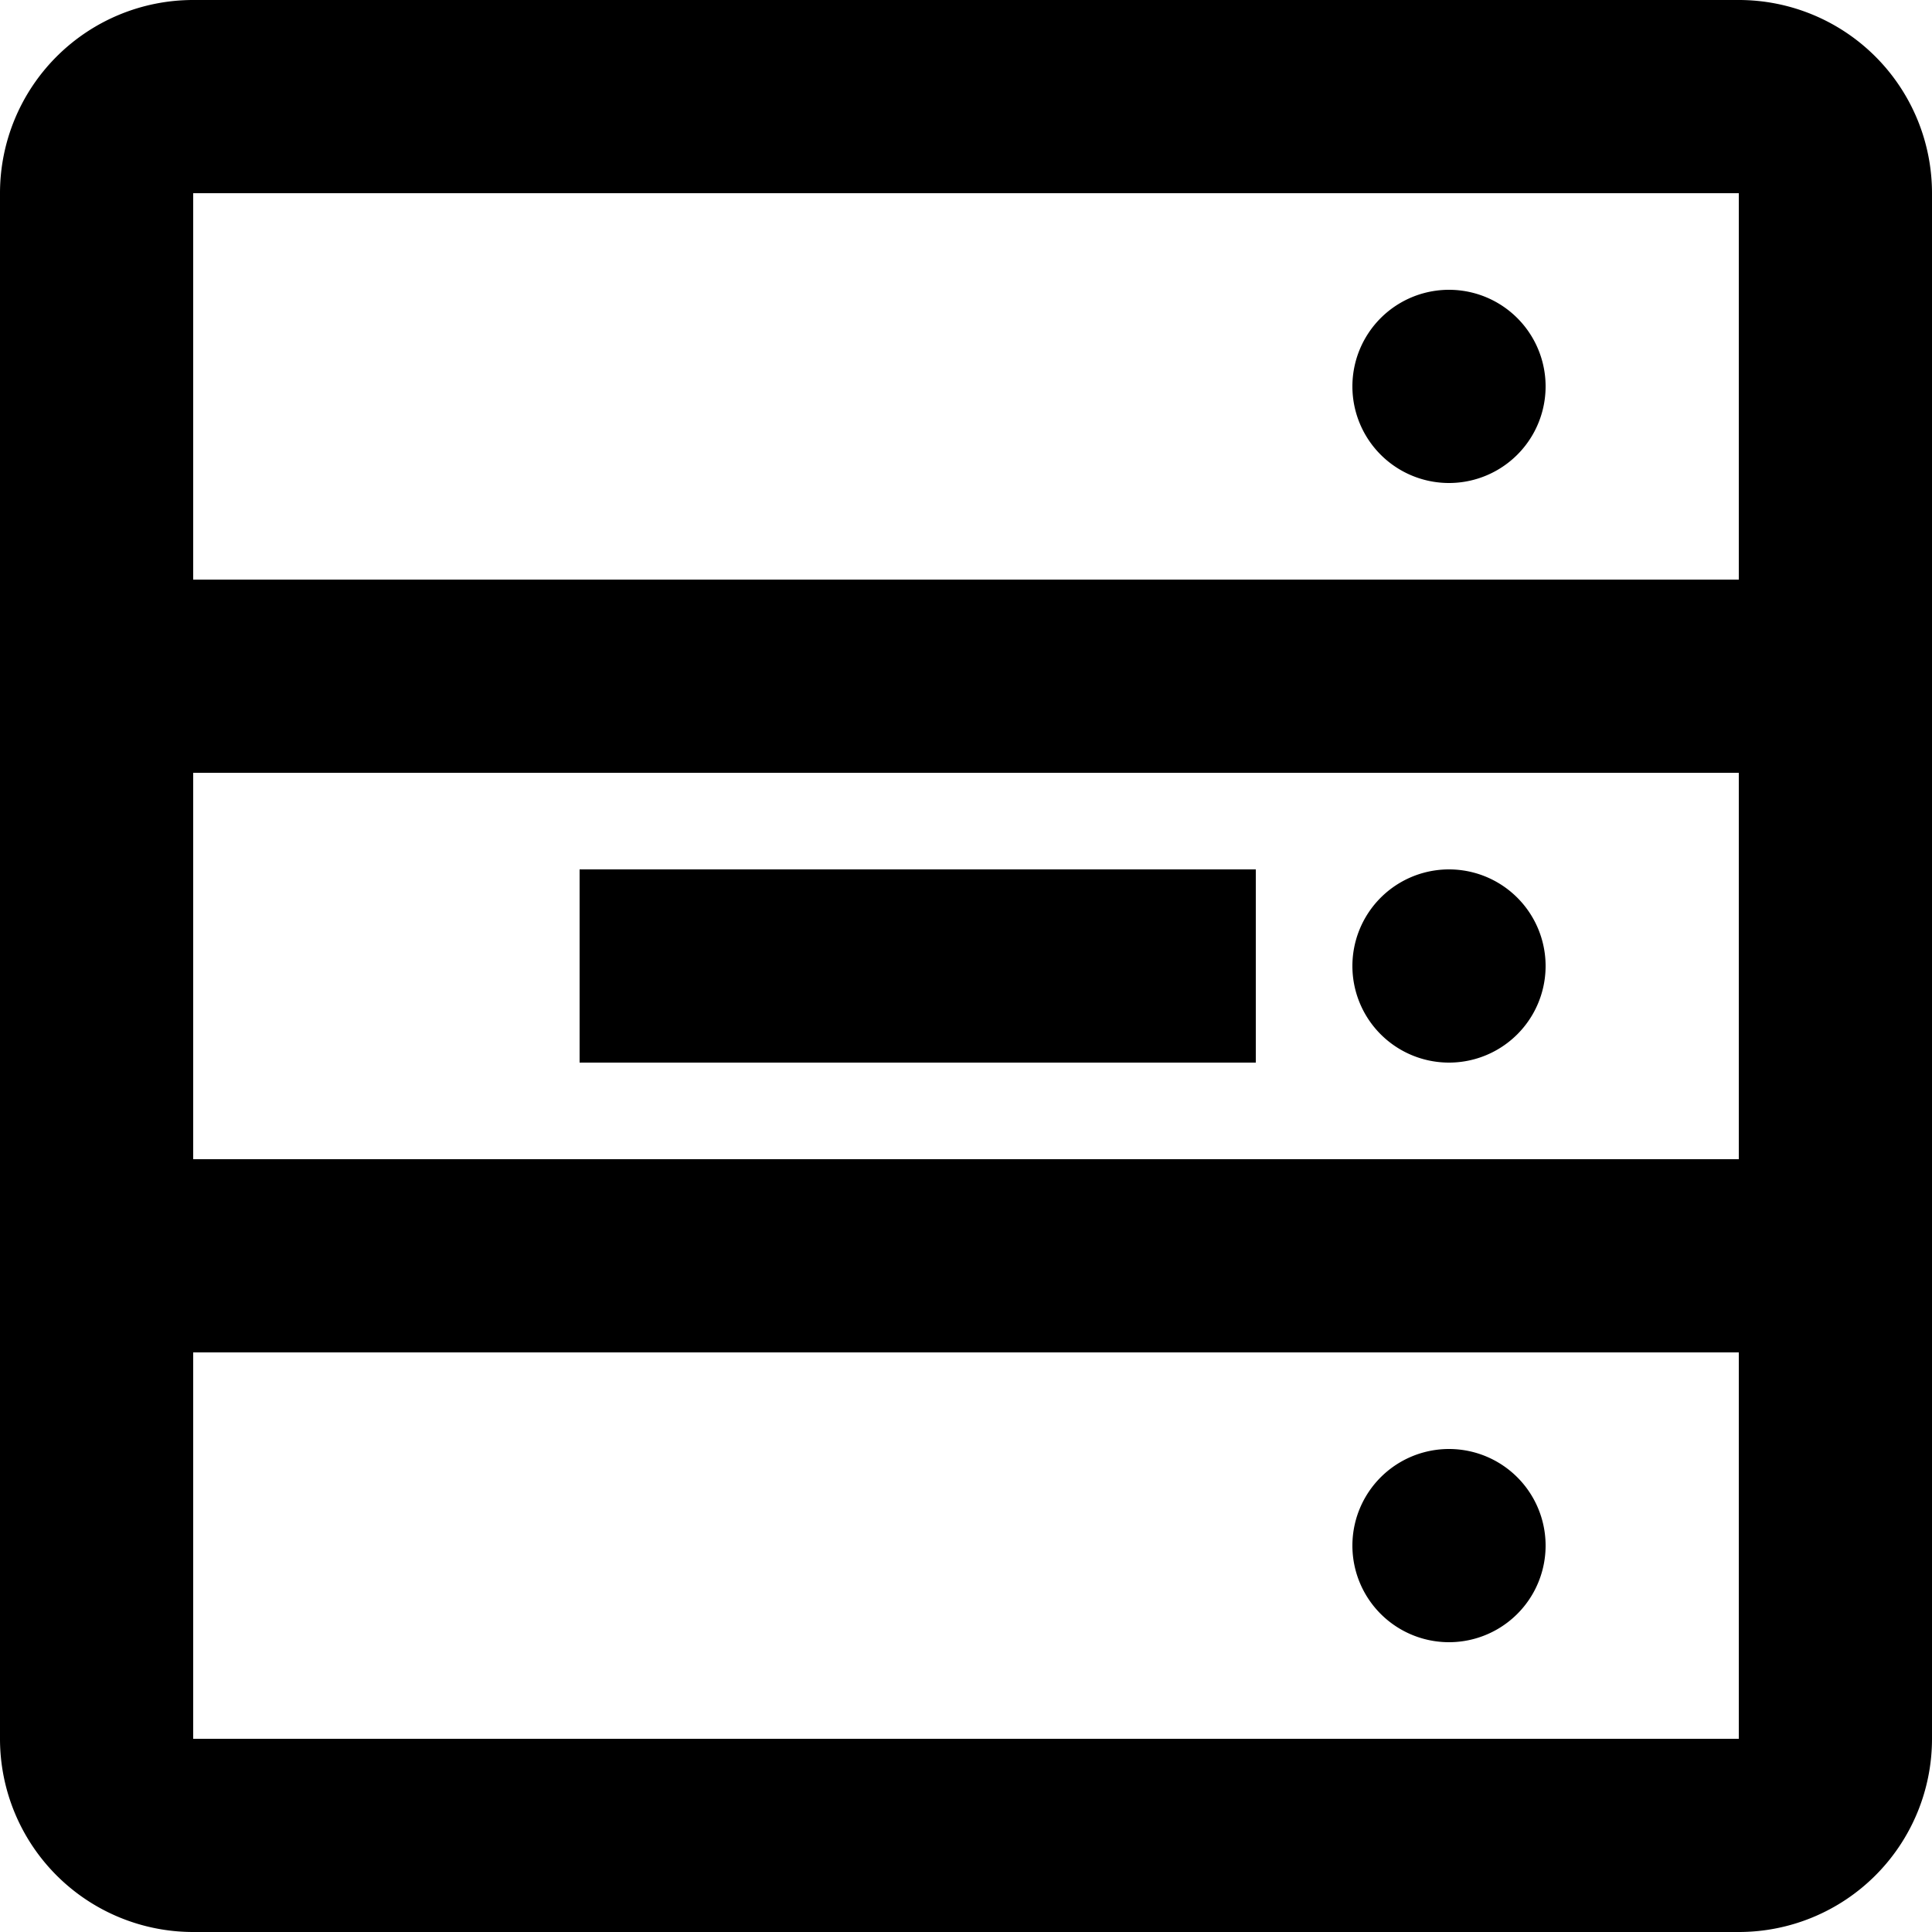 <svg xmlns="http://www.w3.org/2000/svg" width="45" height="45">
  <path d="M40.5 13.5v-9h-36v9h36Zm0 18h-36v9h36v-9ZM4.5 0h36A4.5 4.5 0 0 1 45 4.5v36a4.5 4.5 0 0 1-4.5 4.5h-36A4.5 4.5 0 0 1 0 40.5v-36A4.5 4.5 0 0 1 4.5 0Zm0 18v9h36v-9h-36Zm9 2.25h15.75v4.5H13.5v-4.5Zm20.25-9a2.25 2.25 0 1 1 0-4.5 2.25 2.25 0 0 1 0 4.5Zm0 13.5a2.25 2.25 0 1 1 0-4.5 2.25 2.25 0 0 1 0 4.5Zm0 13.5a2.25 2.25 0 1 1 0-4.5 2.25 2.25 0 0 1 0 4.5Z"/>
</svg>
